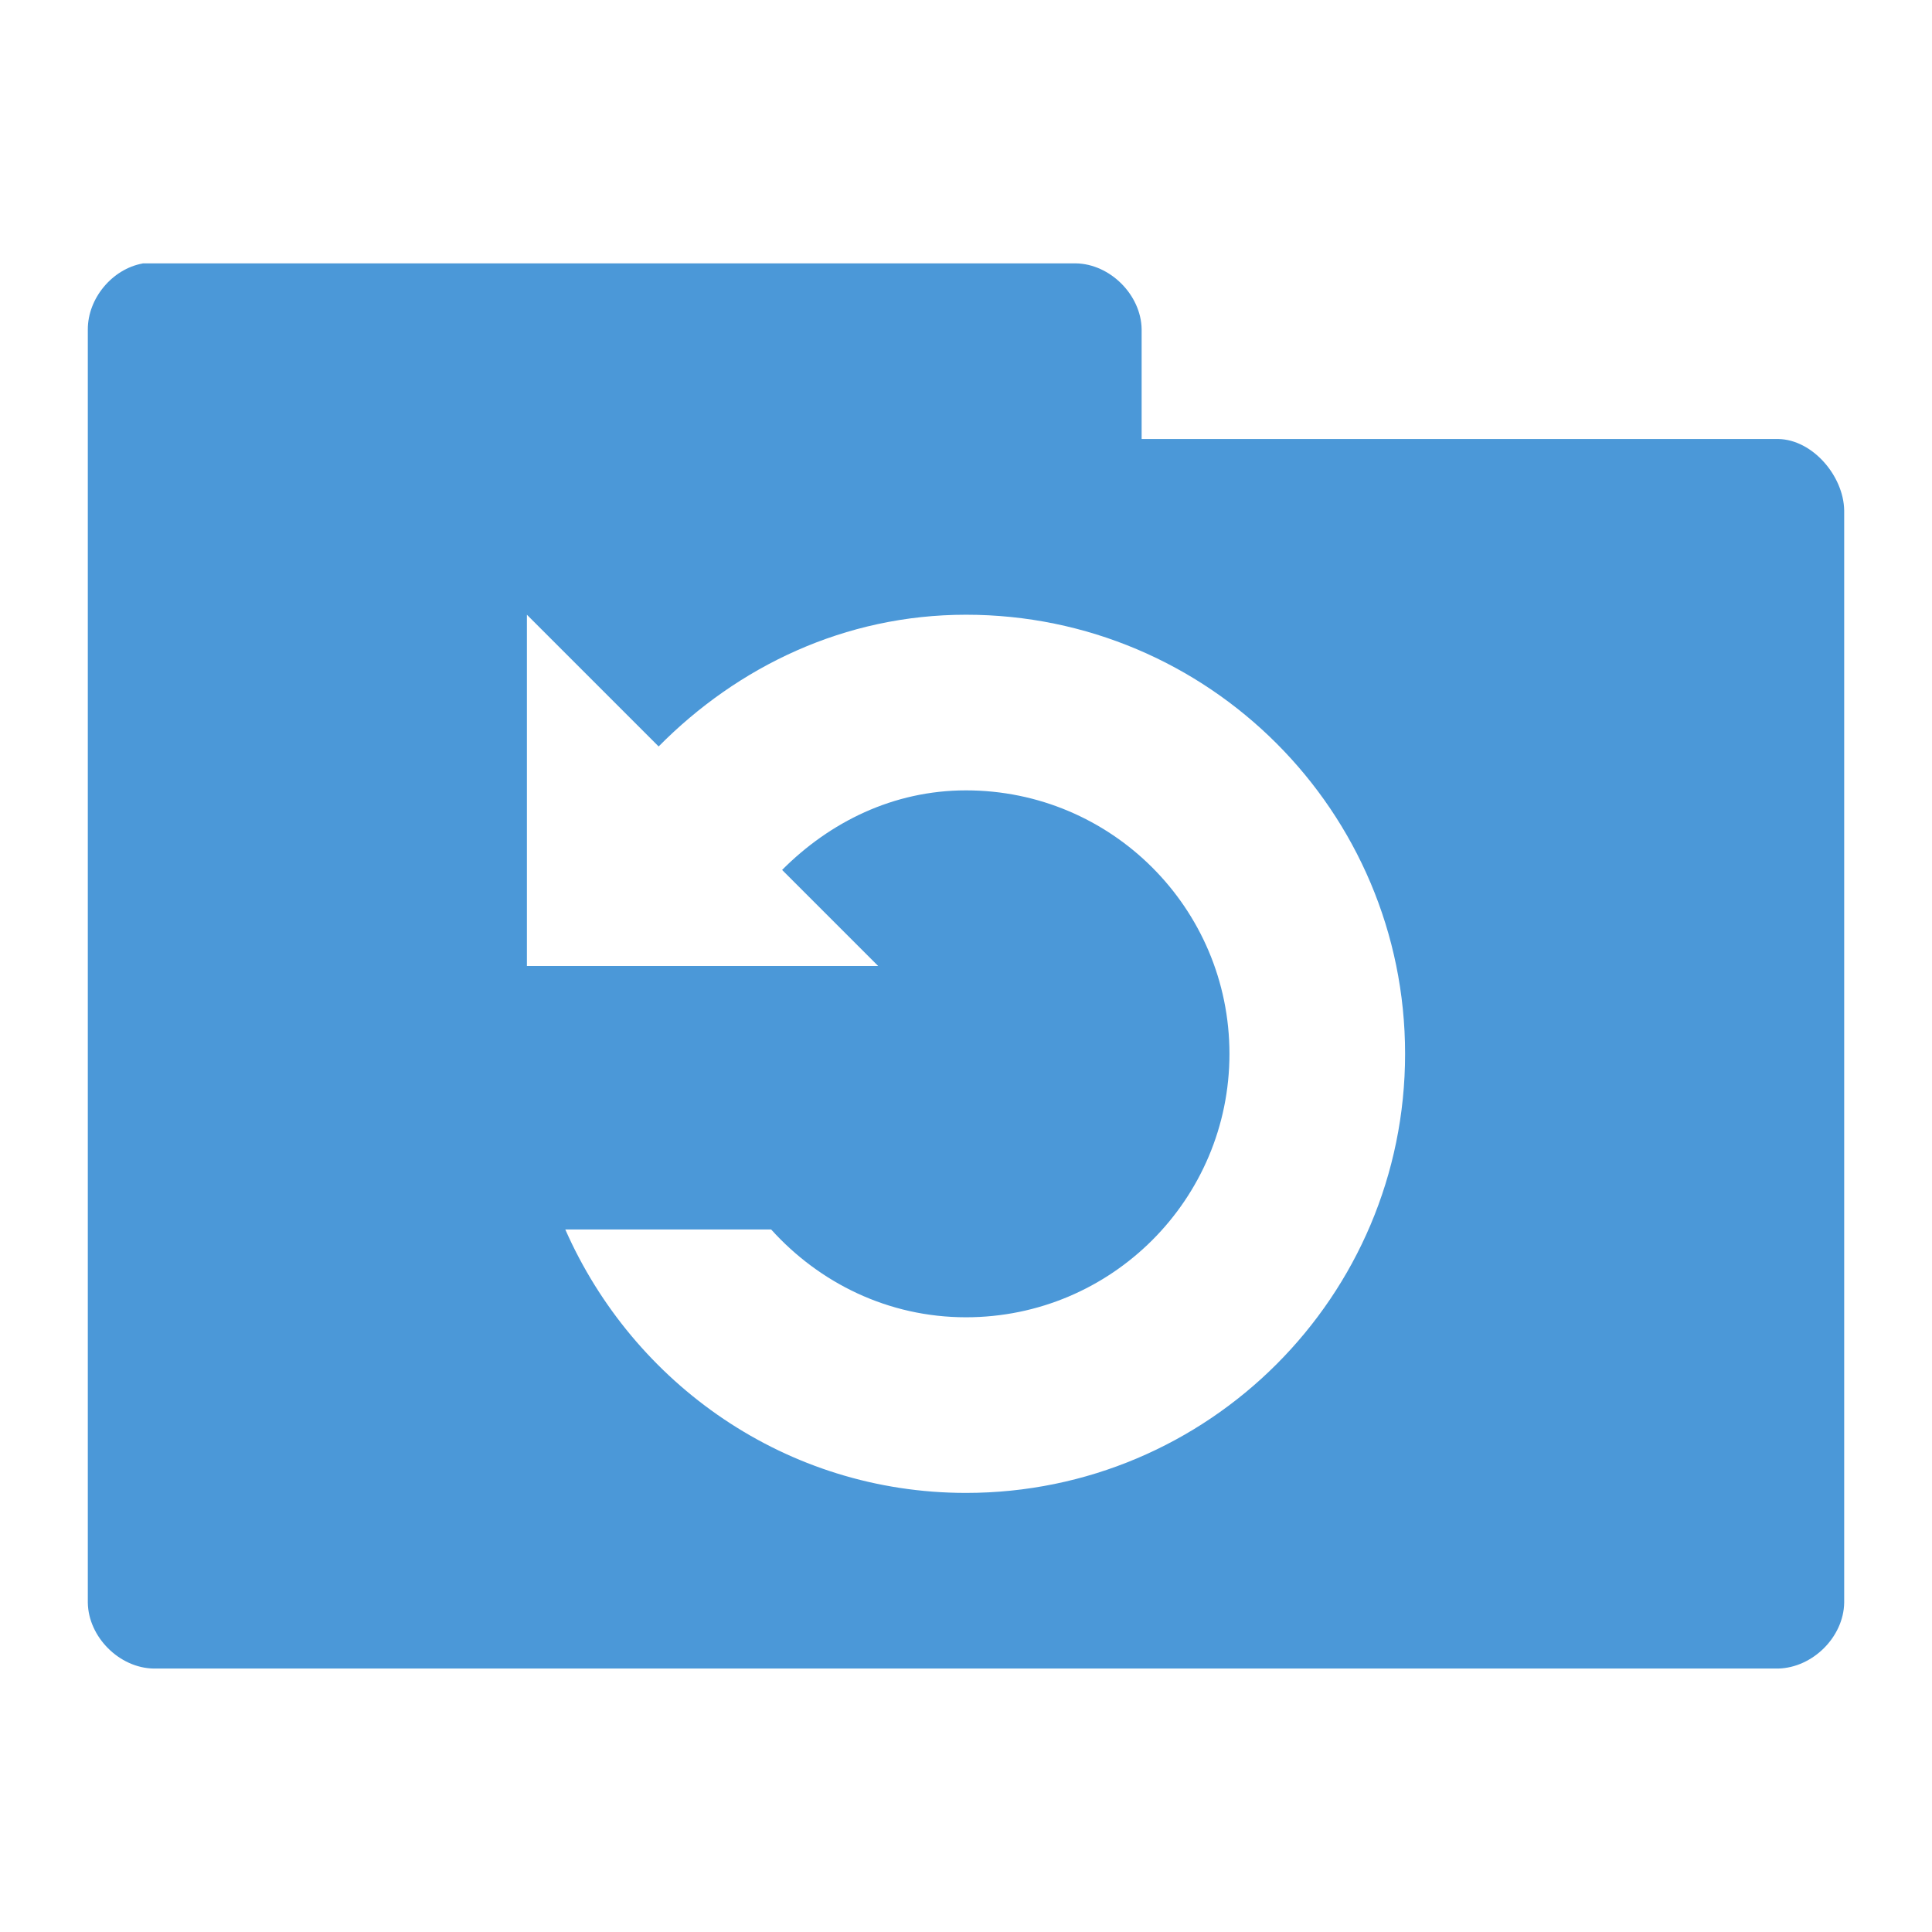 <svg xmlns="http://www.w3.org/2000/svg" viewBox="0 0 22 22">
 <g transform="translate(0,-1030.362)">
  <path d="m 1.625 3 c -0.347 0.063 -0.625 0.397 -0.625 0.75 l 0 14.5 c 0.006 0.391 0.359 0.744 0.75 0.75 l 18.5 0 c 0.391 -0.01 0.744 -0.359 0.75 -0.75 l 0 -12.438 c -0.006 -0.391 -0.359 -0.806 -0.75 -0.813 l -7.25 0 l 0 -1.25 c -0.006 -0.391 -0.359 -0.744 -0.75 -0.75 l -10.625 0 z m 4.375 4 l 1.5 1.5 c 0.9 -0.91 2.118 -1.5 3.5 -1.5 c 2.761 0 5 2.239 5 5 c 0 2.761 -2.239 5 -5 5 c -2.046 0 -3.788 -1.241 -4.563 -3 l 2.344 0 c 0.549 0.609 1.334 1 2.219 1 c 1.657 0 3 -1.343 3 -3 c 0 -1.657 -1.343 -3 -3 -3 c -0.829 0 -1.552 0.362 -2.094 0.906 l 1.094 1.094 l -4 0 l 0 -4 z" transform="translate(0,1030.362)" style="visibility:visible;fill:#4b98d8;fill-opacity:1;stroke:none;display:inline;color:#000;fill-rule:nonzero"/>
 </g>
</svg>
